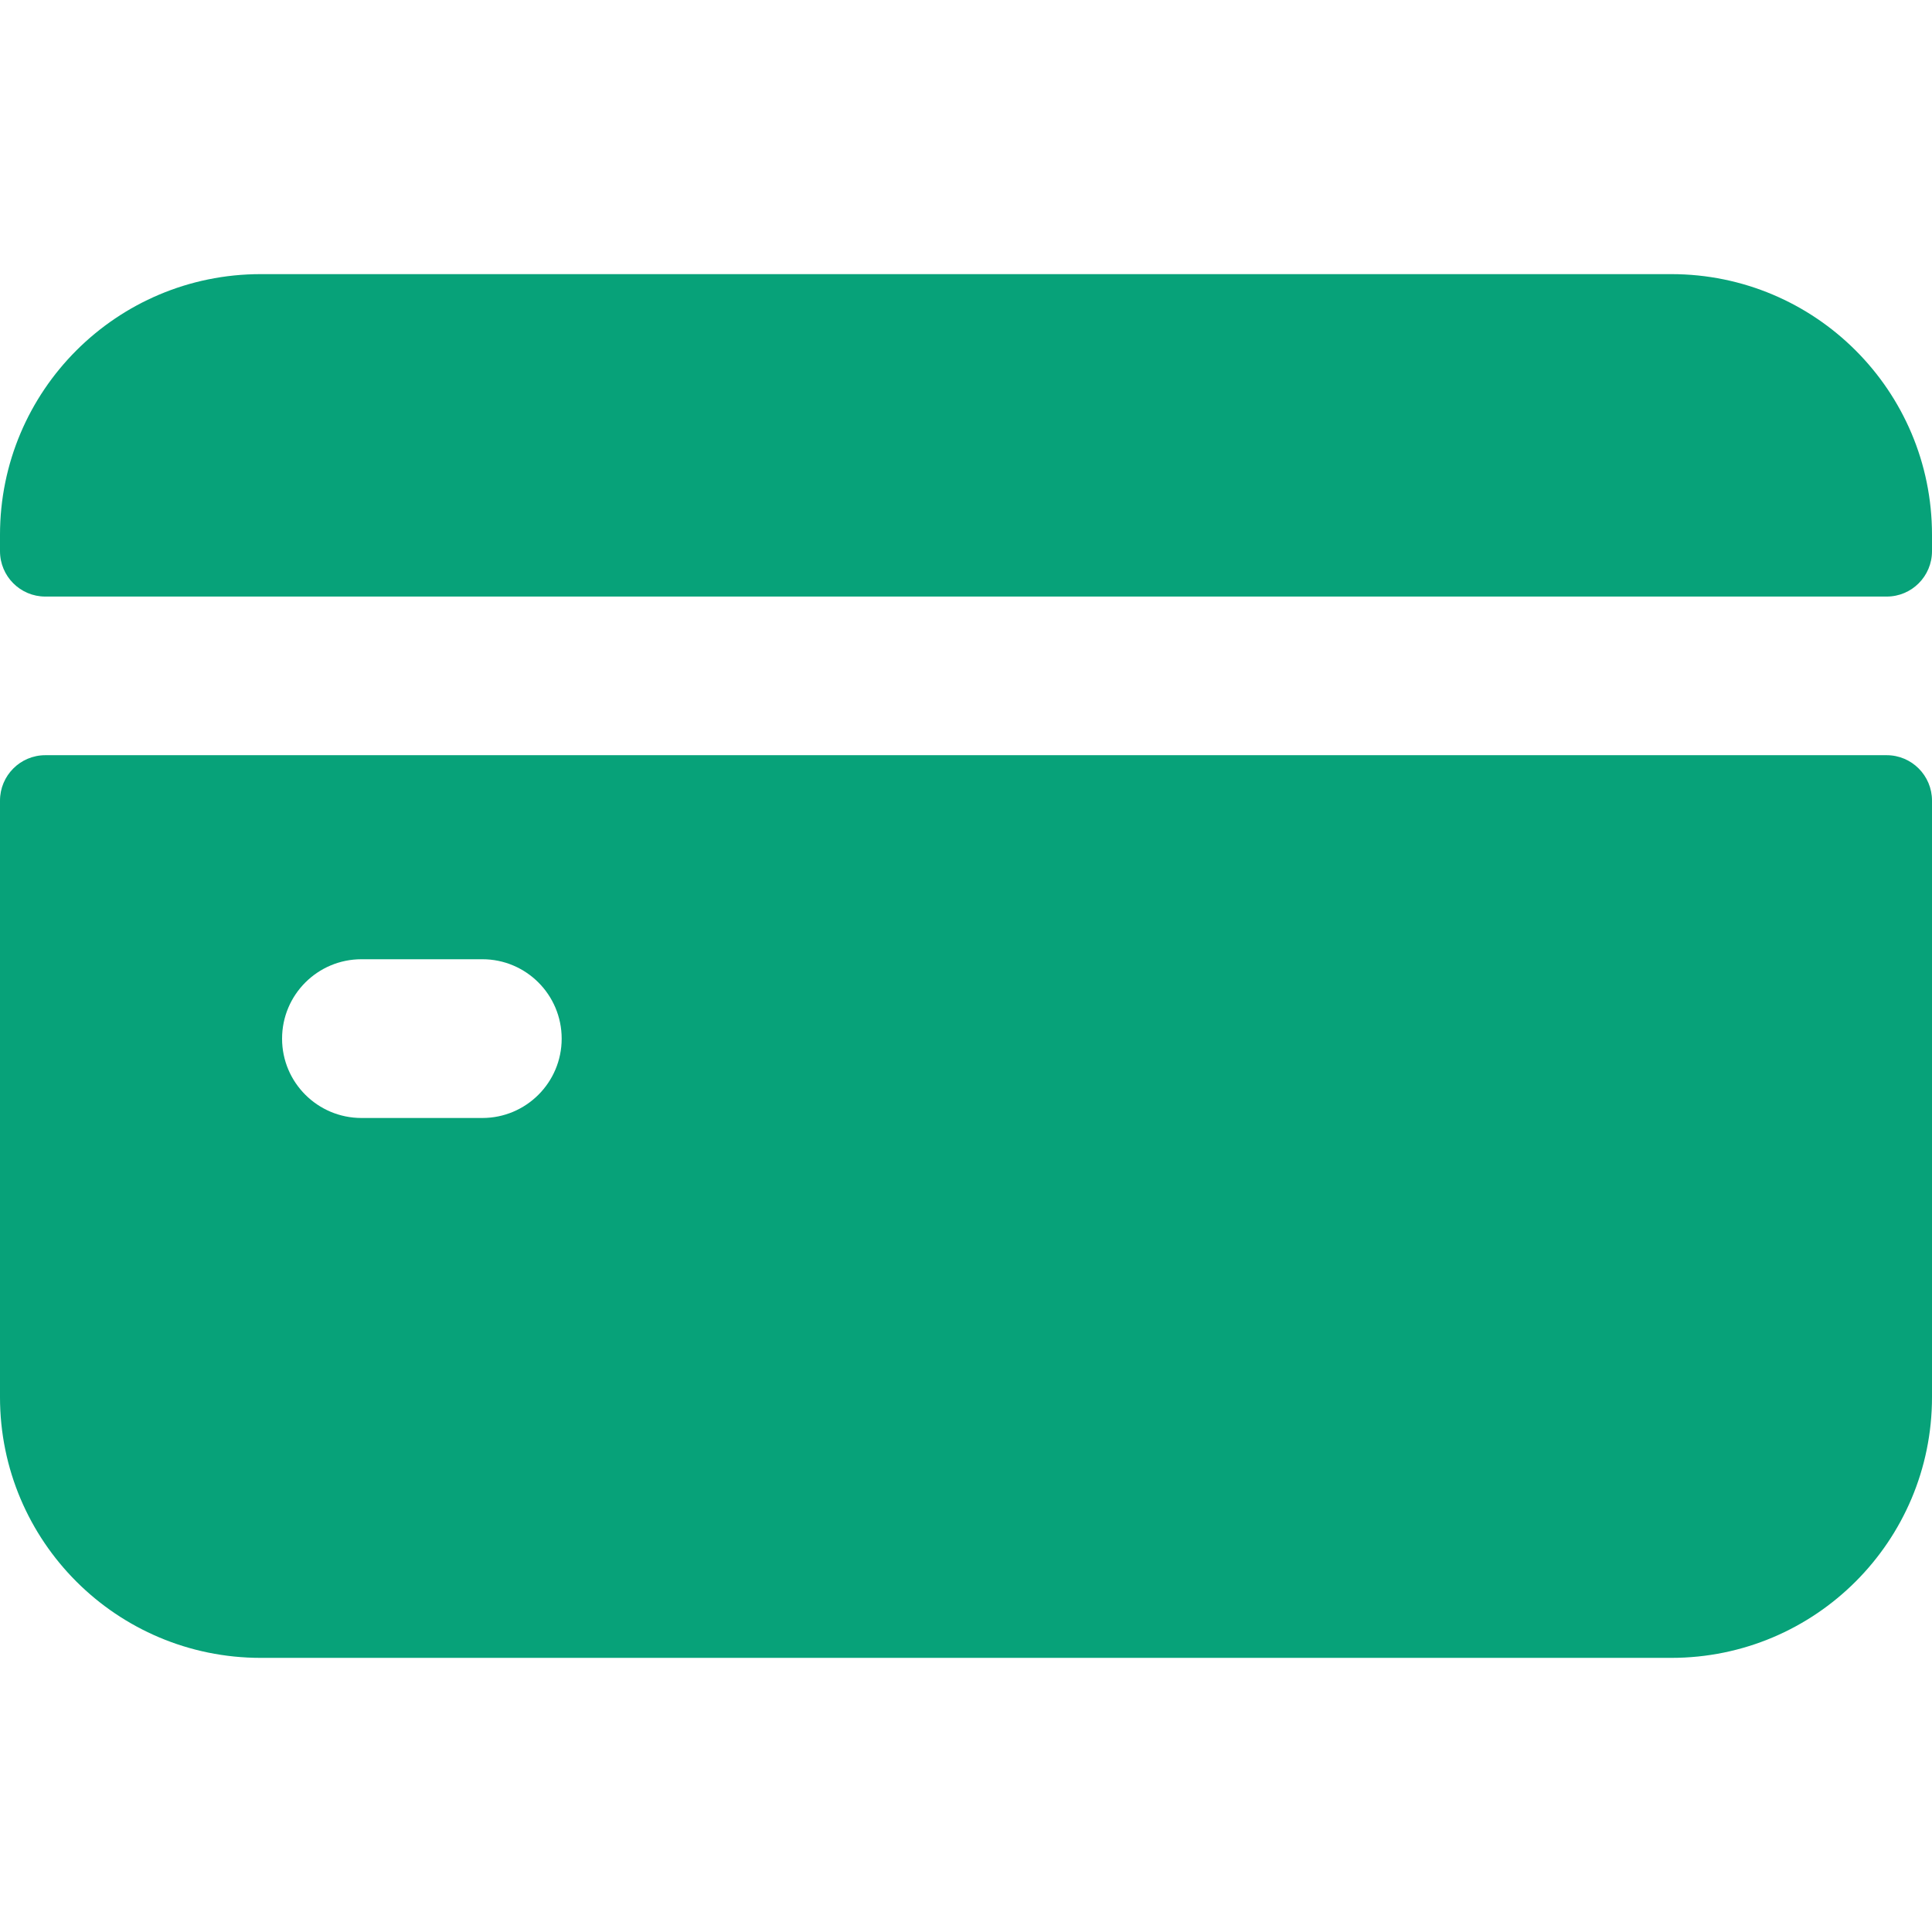 <svg width="18" height="18" viewBox="0 0 18 18" fill="none" xmlns="http://www.w3.org/2000/svg">
<path d="M0 7.459V13.017C0 14.359 1.087 15.446 2.429 15.446H15.571C16.913 15.446 18 14.359 18 13.017V7.459C18 7.226 17.811 7.036 17.578 7.036H0.422C0.189 7.036 0 7.226 0 7.459ZM4.494 10.416H3.368C2.959 10.416 2.628 10.085 2.628 9.677C2.628 9.268 2.959 8.937 3.368 8.937H4.494C4.902 8.937 5.233 9.268 5.233 9.677C5.233 10.085 4.902 10.416 4.494 10.416Z" fill="#07A279"/>
<path d="M18 5.135V4.983C18 3.641 16.913 2.554 15.571 2.554H2.429C1.087 2.554 0 3.641 0 4.983V5.135C0 5.369 0.189 5.558 0.422 5.558H17.578C17.811 5.558 18 5.369 18 5.135Z" fill="#07A279"/>
</svg>
